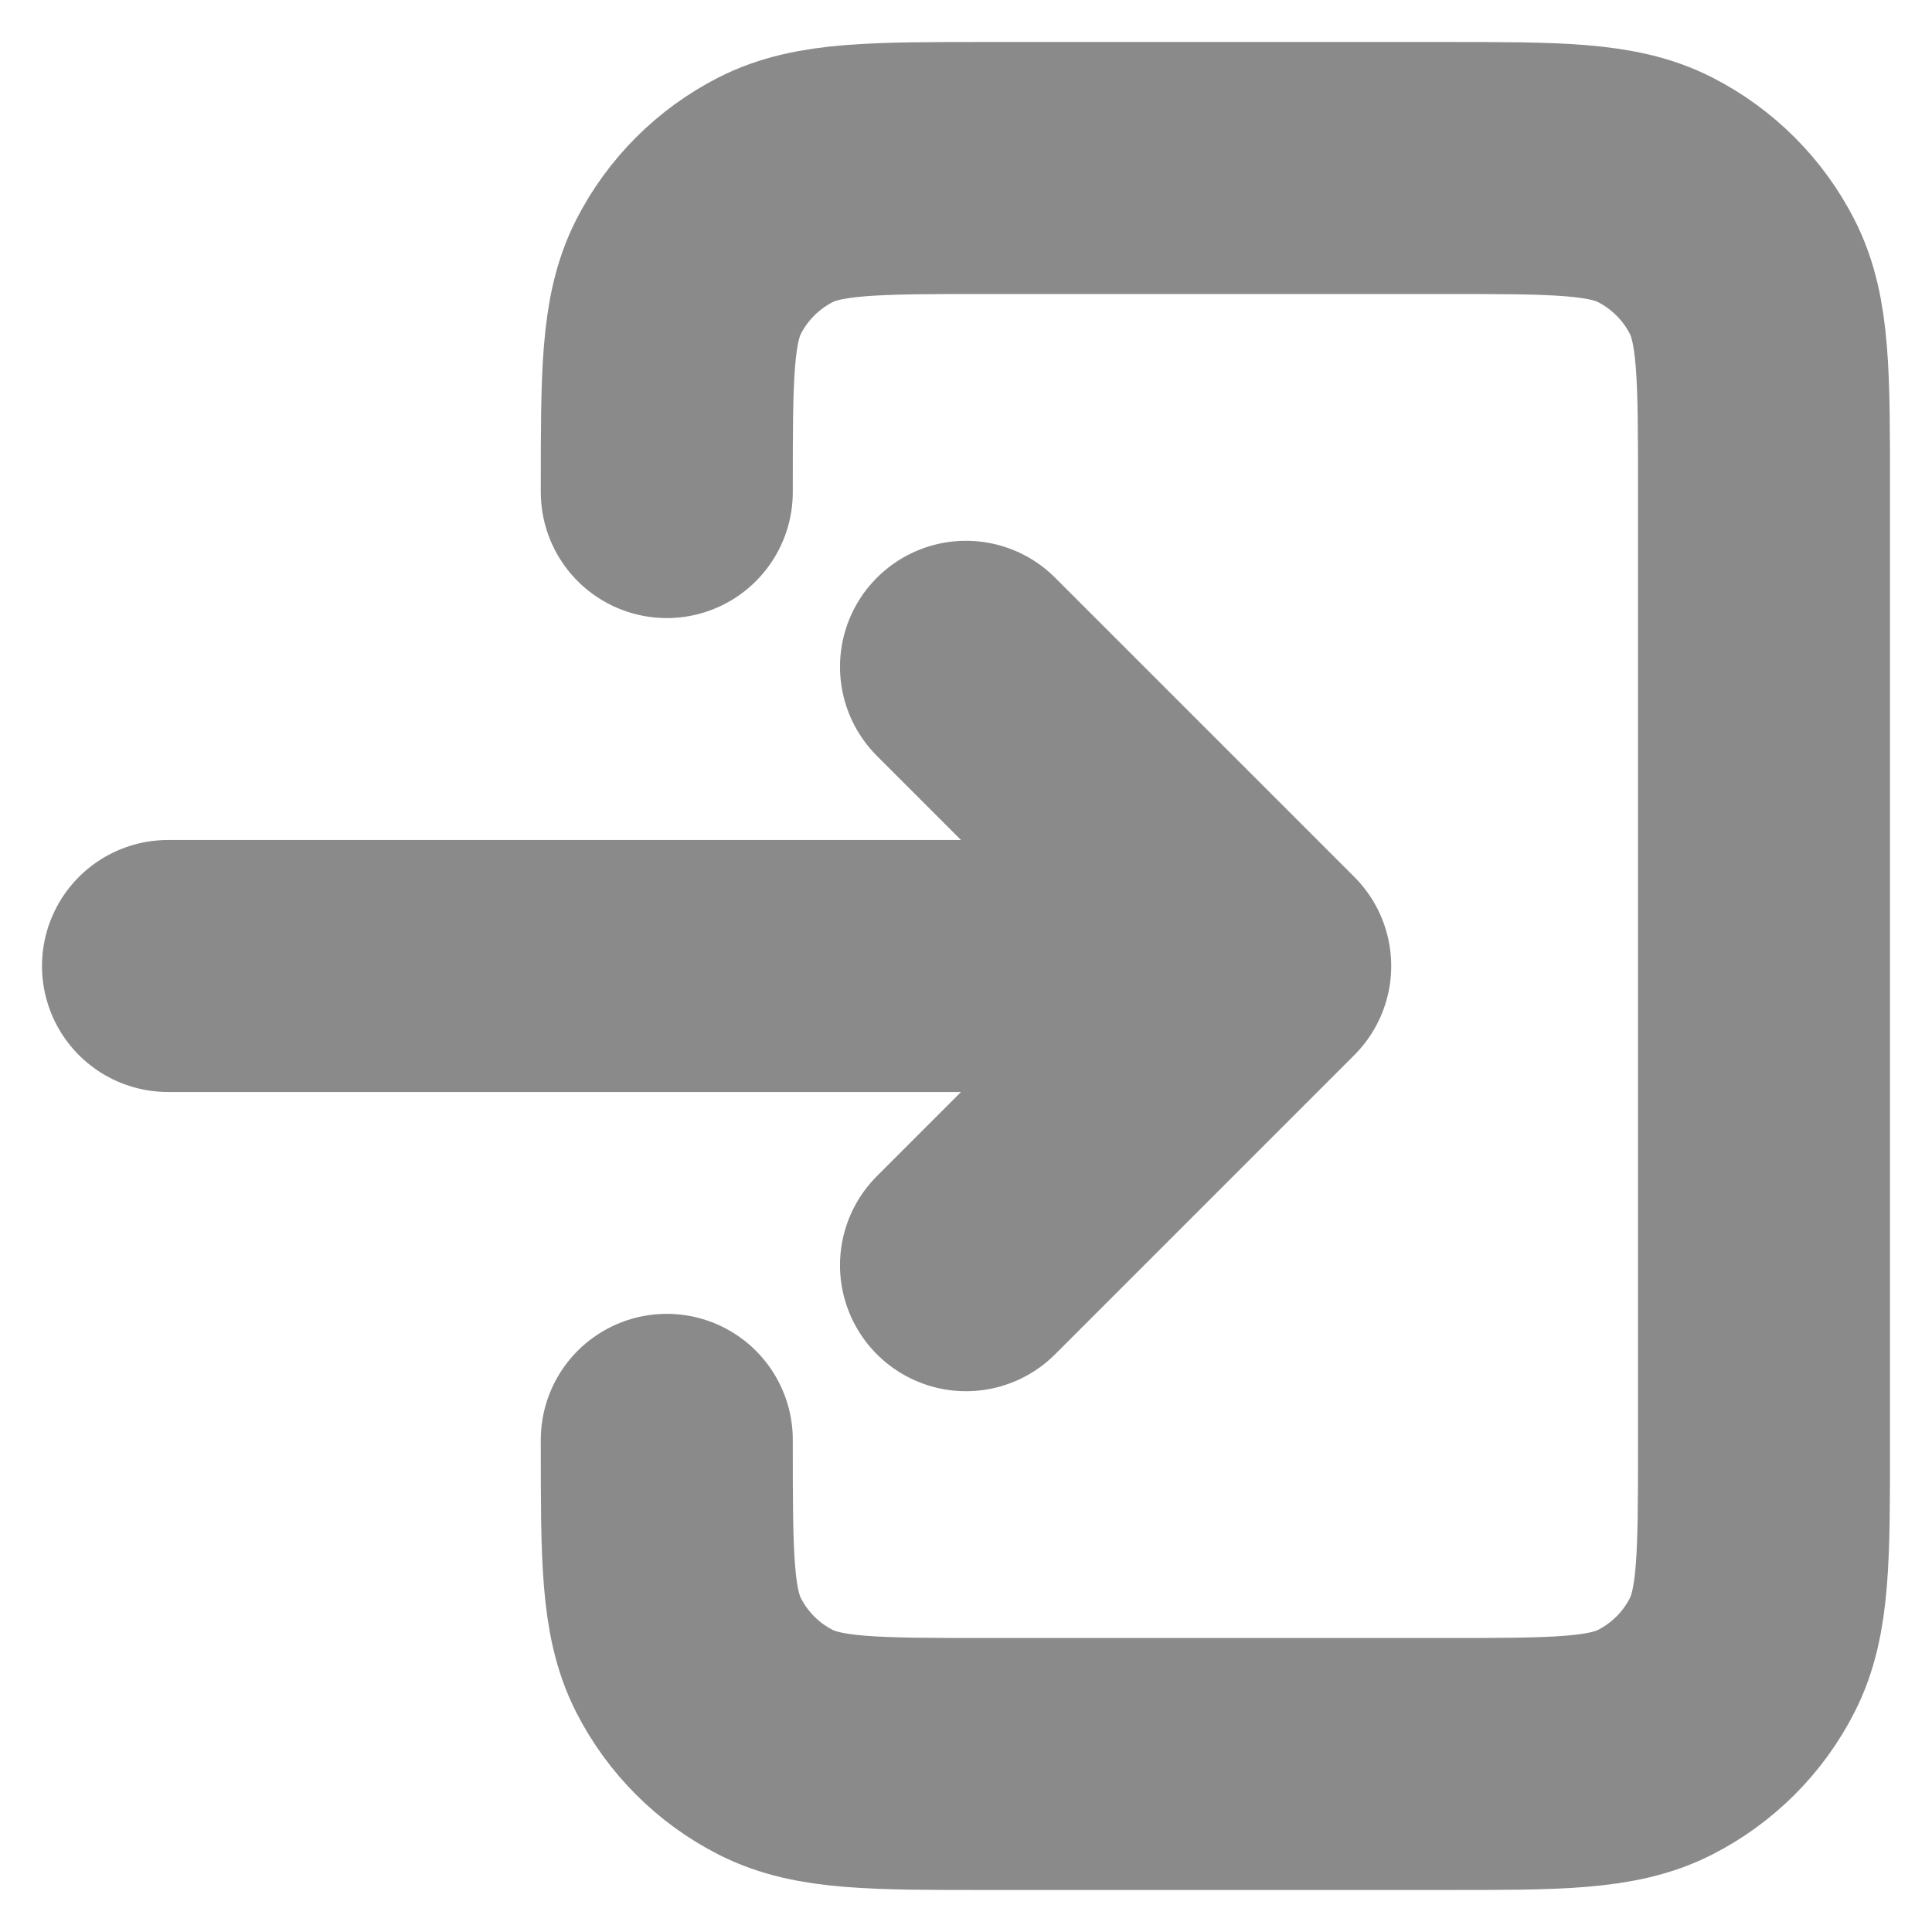 <svg width="23" height="23" viewBox="0 0 23 23" fill="none" xmlns="http://www.w3.org/2000/svg">
<path d="M11.5 15.062L15.062 11.5M15.062 11.5L11.5 7.938M15.062 11.5H2M7.938 5.858V5.8C7.938 4.47 7.938 3.805 8.196 3.297C8.424 2.85 8.787 2.487 9.234 2.259C9.742 2 10.408 2 11.738 2H17.2C18.53 2 19.195 2 19.703 2.259C20.149 2.487 20.514 2.85 20.741 3.297C21 3.804 21 4.469 21 5.796V17.204C21 18.532 21 19.196 20.741 19.703C20.514 20.15 20.149 20.514 19.703 20.741C19.195 21 18.531 21 17.204 21H11.734C10.406 21 9.742 21 9.234 20.741C8.787 20.514 8.424 20.15 8.196 19.703C7.938 19.195 7.938 18.53 7.938 17.2V17.141" stroke="#8A8A8A" stroke-width="3" stroke-linecap="round" stroke-linejoin="round"/>
</svg>
